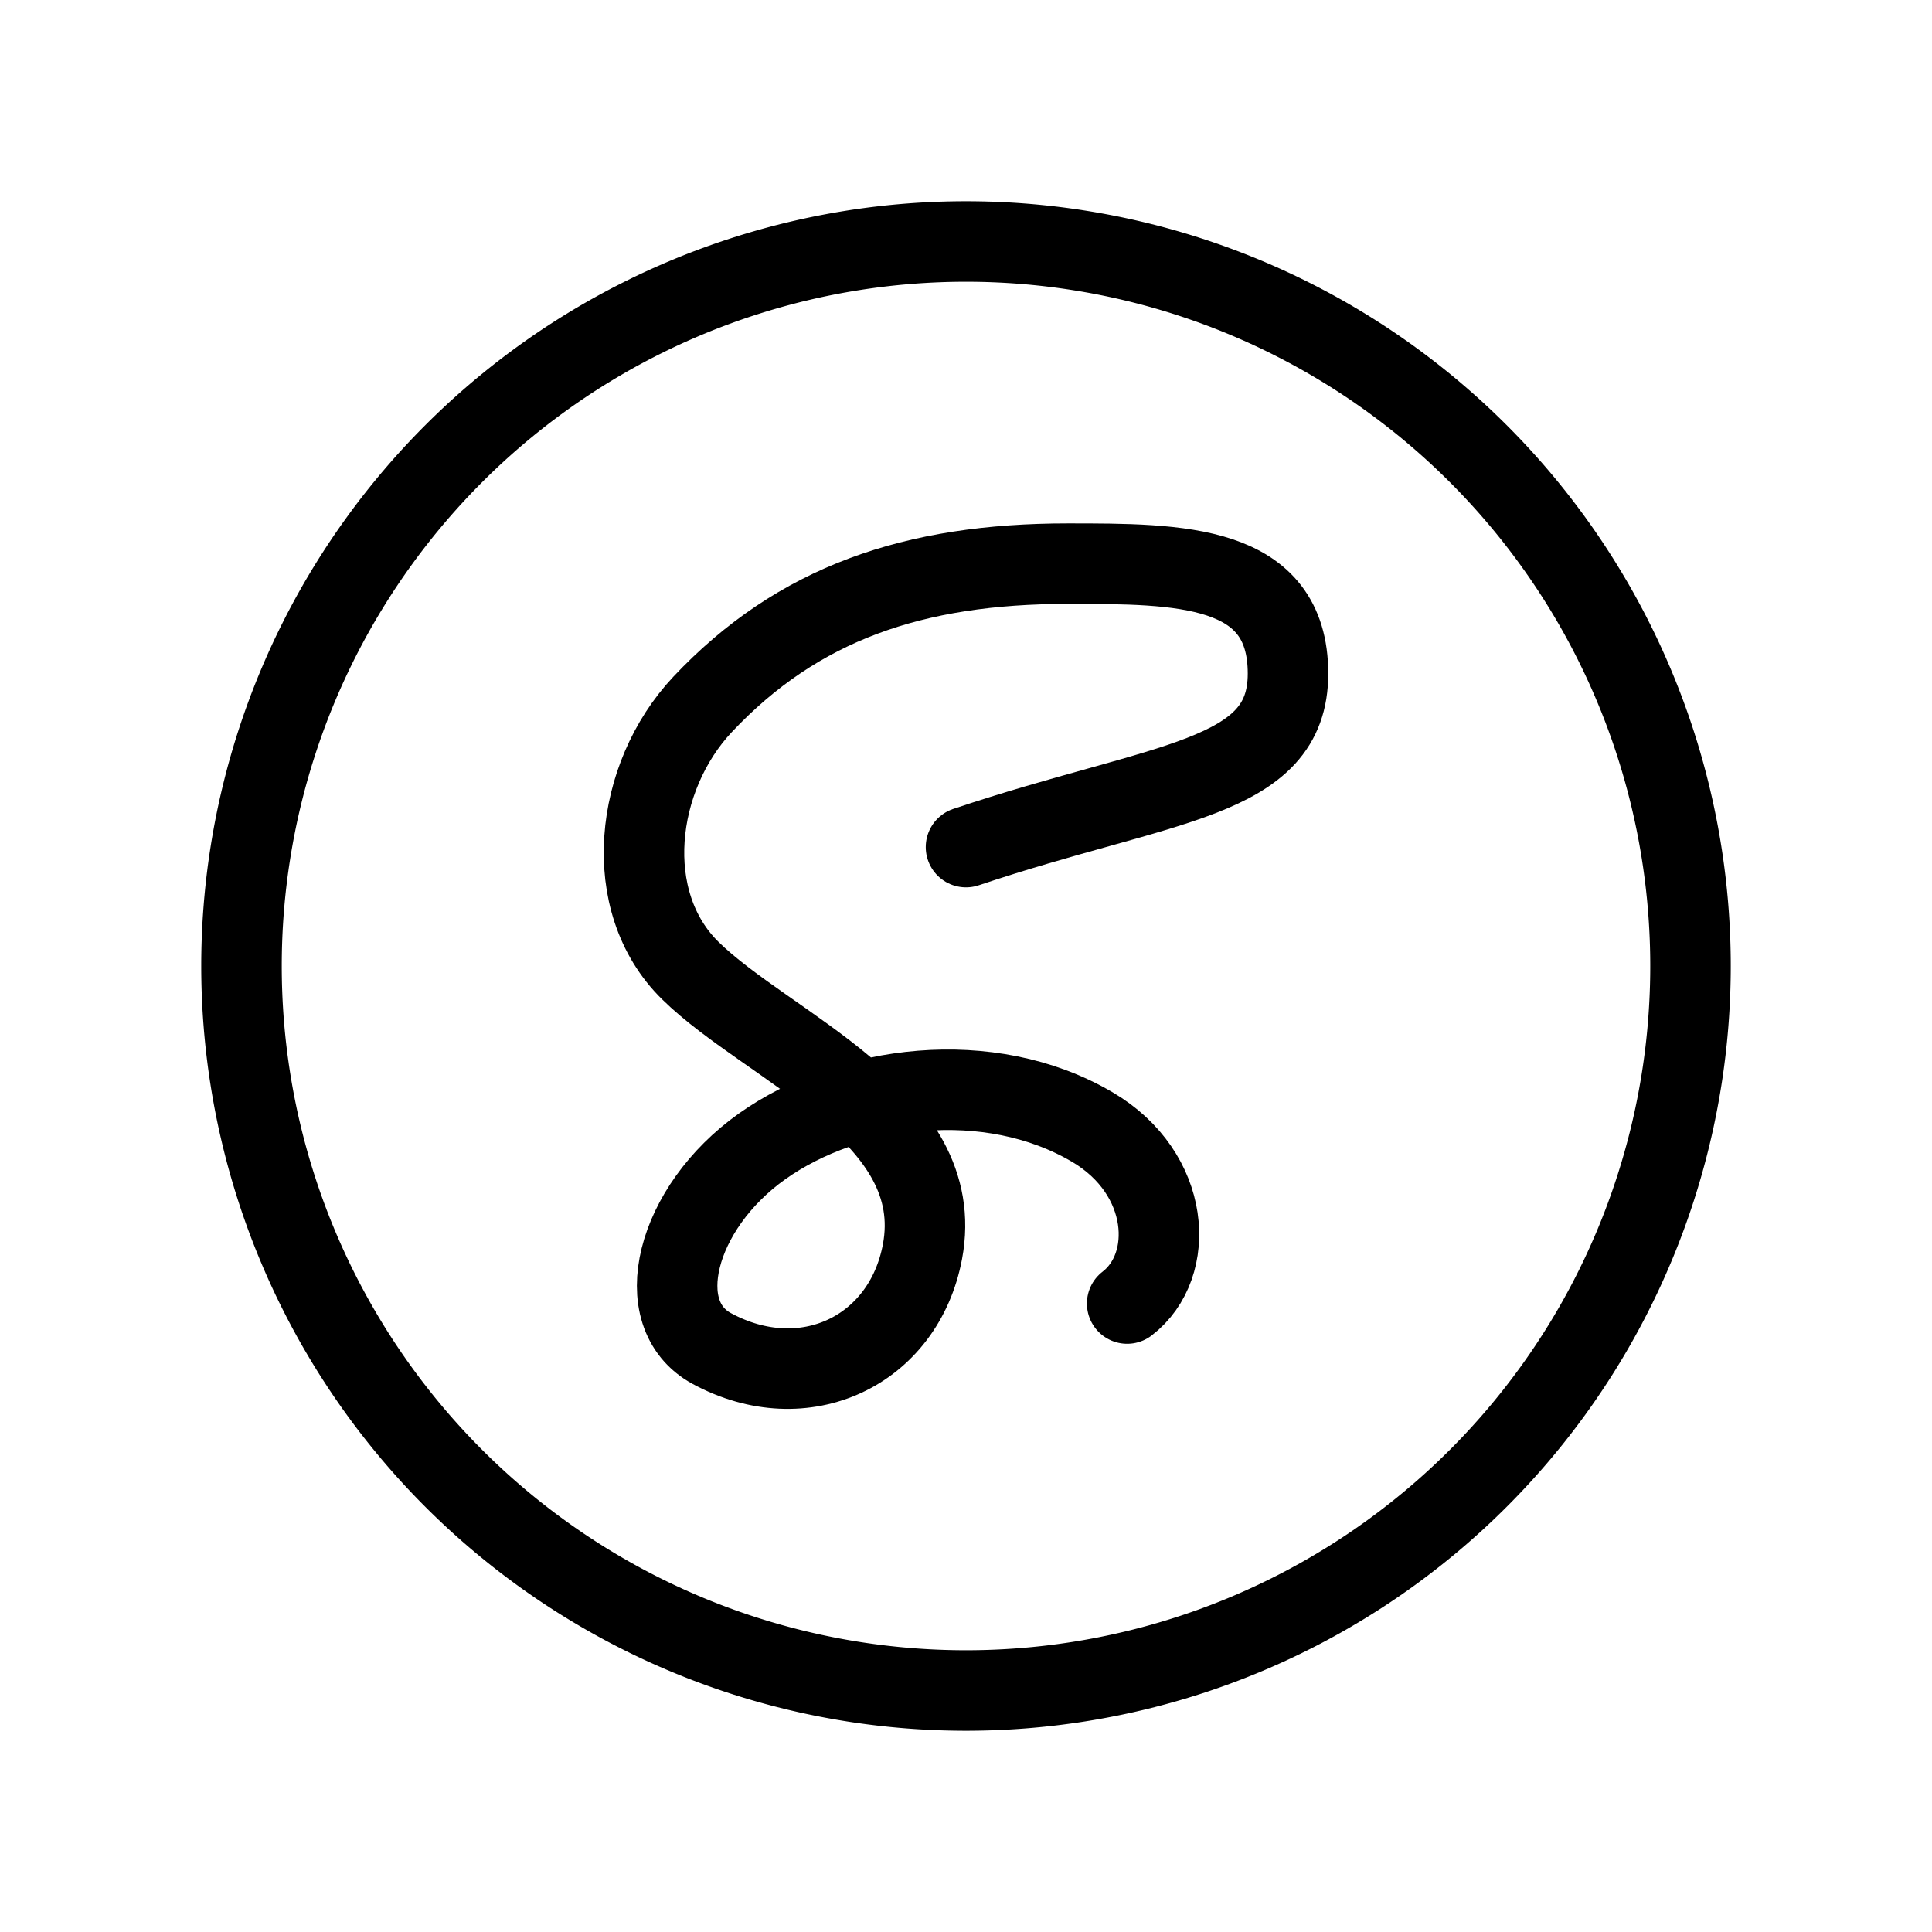 <svg  xmlns="http://www.w3.org/2000/svg"  width="24"  height="24"  viewBox="0 0 24 24"  fill="none"  stroke="currentColor"  stroke-width="1"  stroke-linecap="round"  stroke-linejoin="round"  class="icon icon-tabler icons-tabler-outline icon-tabler-brand-sass"><path stroke="none" d="M0 0h24v24H0z" fill="none"/><path d="M12 12m-9 0a9 9 0 1 0 18 0a9 9 0 1 0 -18 0" /><path d="M12 10.523c2.46 -.826 4 -.826 4 -2.155c0 -1.366 -1.347 -1.366 -2.735 -1.366c-1.91 0 -3.352 .49 -4.537 1.748c-.848 .902 -1.027 2.449 -.153 3.307c.973 .956 3.206 1.789 2.884 3.493c-.233 1.235 -1.469 1.823 -2.617 1.202c-.782 -.424 -.454 -1.746 .626 -2.512s2.822 -.992 4.1 -.24c.98 .575 1.046 1.724 .434 2.193" /></svg>
